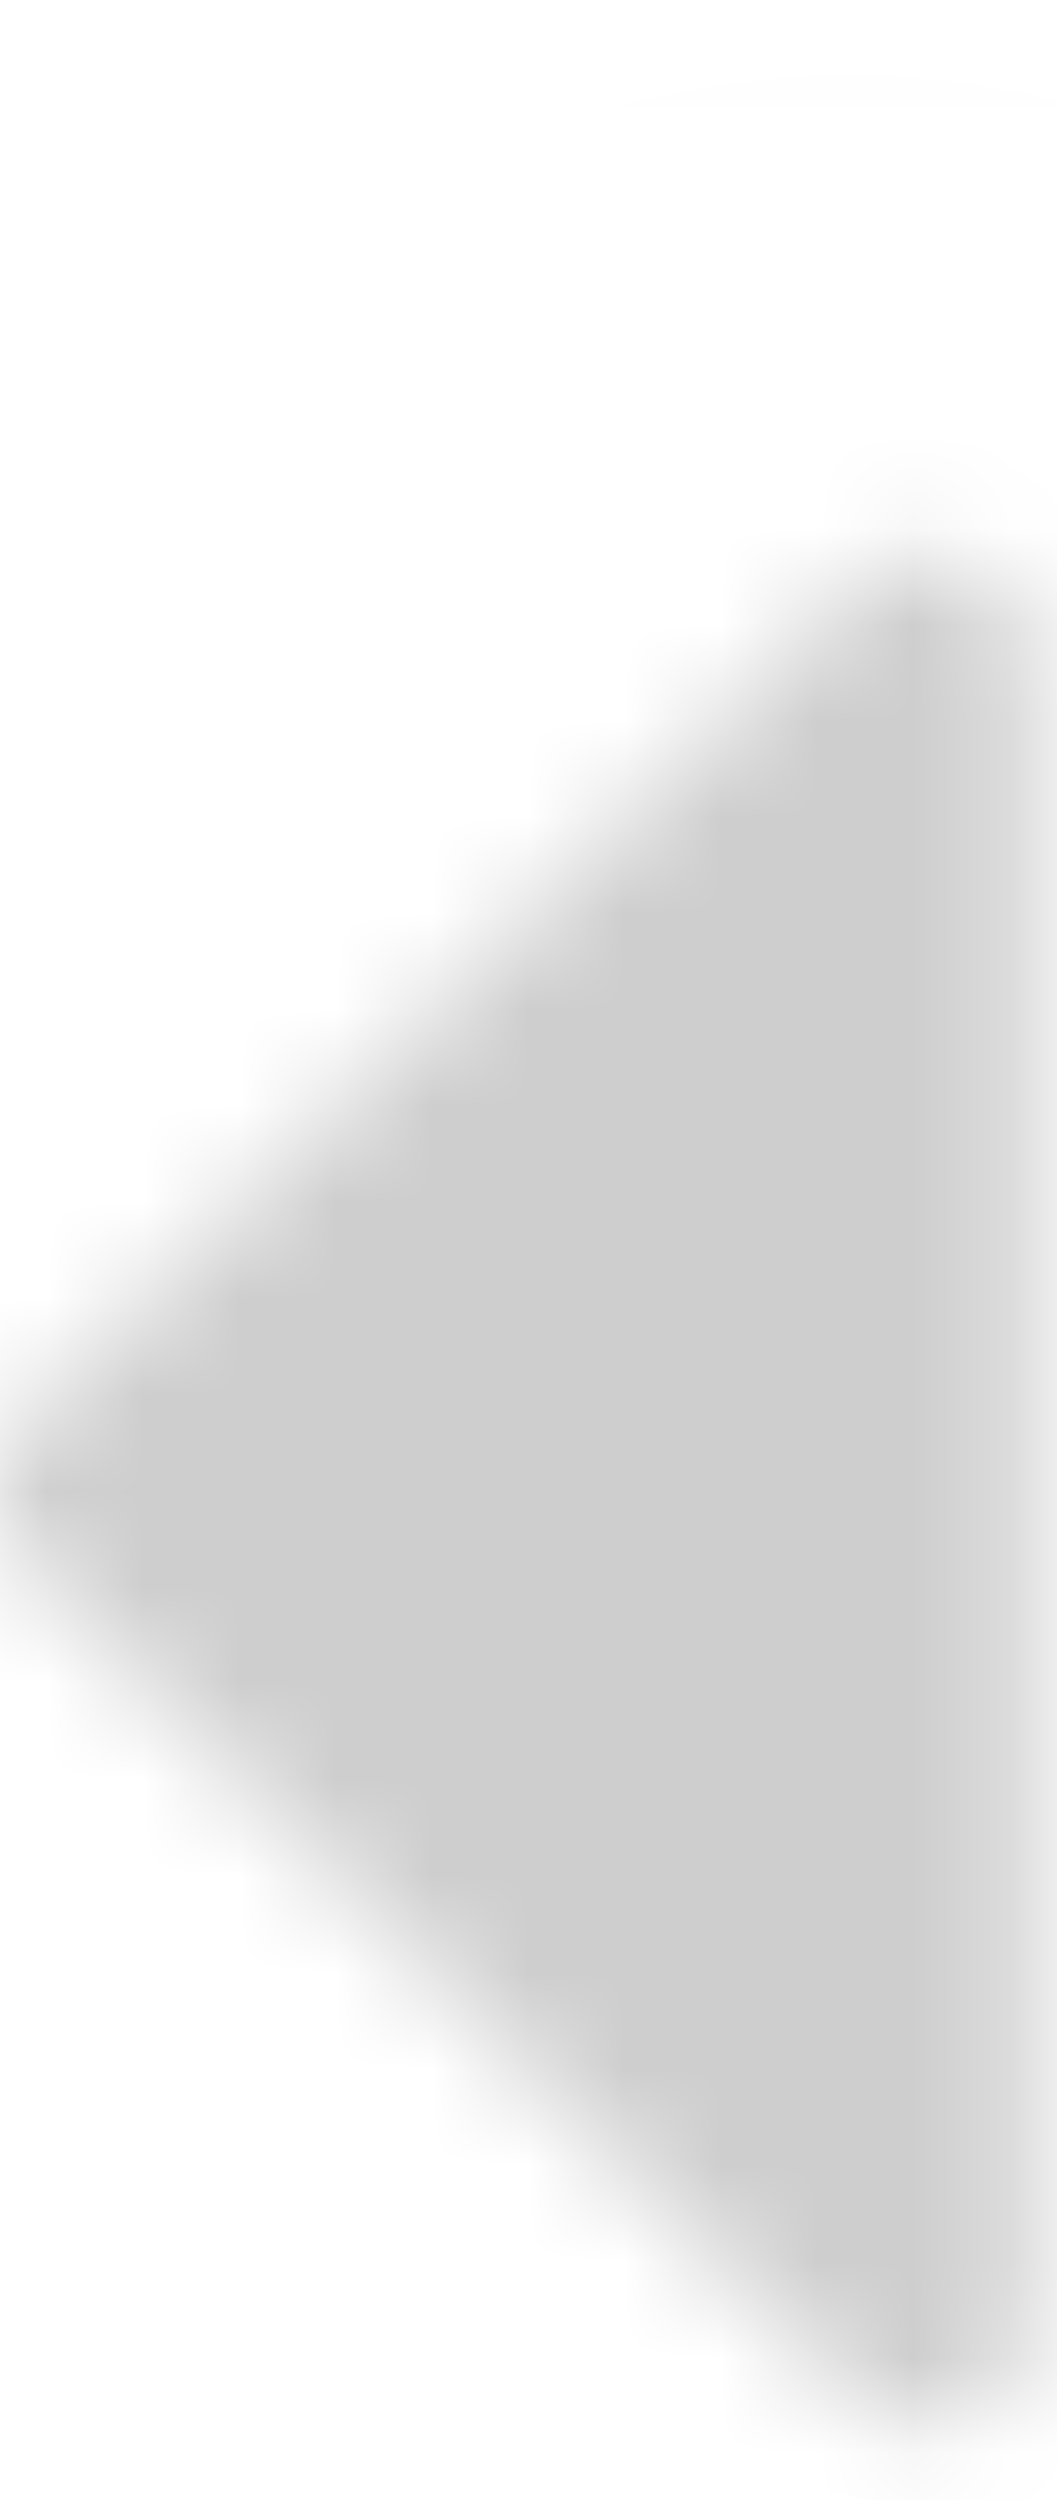 
<svg className="arrow" width="11px" height="26px" viewBox="0 0 11 26" version="1.1" xmlns="http://www.w3.org/2000/svg" xmlns:xlink="http://www.w3.org/1999/xlink">
    <defs>
        <path d="M13.808,18.281 L31.192,18.281 C32.133,18.281 32.607,19.424 31.939,20.083 L23.247,28.723 C22.834,29.136 22.175,29.136 21.762,28.723 L13.069,20.083 C12.393,19.424 12.867,18.281 13.808,18.281 Z M42.188,7.031 L42.188,37.969 C42.188,40.298 40.298,42.188 37.969,42.188 L7.031,42.188 C4.702,42.188 2.812,40.298 2.812,37.969 L2.812,7.031 C2.812,4.702 4.702,2.812 7.031,2.812 L37.969,2.812 C40.298,2.812 42.188,4.702 42.188,7.031 Z M37.969,37.441 L37.969,7.559 C37.969,7.269 37.731,7.031 37.441,7.031 L7.559,7.031 C7.269,7.031 7.031,7.269 7.031,7.559 L7.031,37.441 C7.031,37.731 7.269,37.969 7.559,37.969 L37.441,37.969 C37.731,37.969 37.969,37.731 37.969,37.441 Z" id="path-1"></path>
    </defs>
    <g id="Home-Copy" stroke="none" stroke-width="1" fill="none" fill-rule="evenodd" opacity="0.194">
        <g id="Page" transform="translate(-145, -563)">
            <g id="caret-square-down" transform="translate(129, 556)">
                <g transform="translate(22.5, 22.5) rotate(90) translate(-22.5, -22.5) ">
                    <mask id="mask-2" fill="white">
                        <use xlink:href="#path-1"></use>
                    </mask>
                    <g fill-rule="nonzero"></g>
                    <path d="M12.103,11.476 C15.923,7.655 19.589,10.868 23.458,10.828 C25.943,10.802 29.752,10.802 34.887,10.828 L30.043,34.247 L18.901,34.247 C6.869,26.566 4.603,18.976 12.103,11.476 Z" id="🎨-color" fill="#000000" fill-rule="evenodd" mask="url(#mask-2)"></path>
                </g>
            </g>
        </g>
    </g>
</svg>

